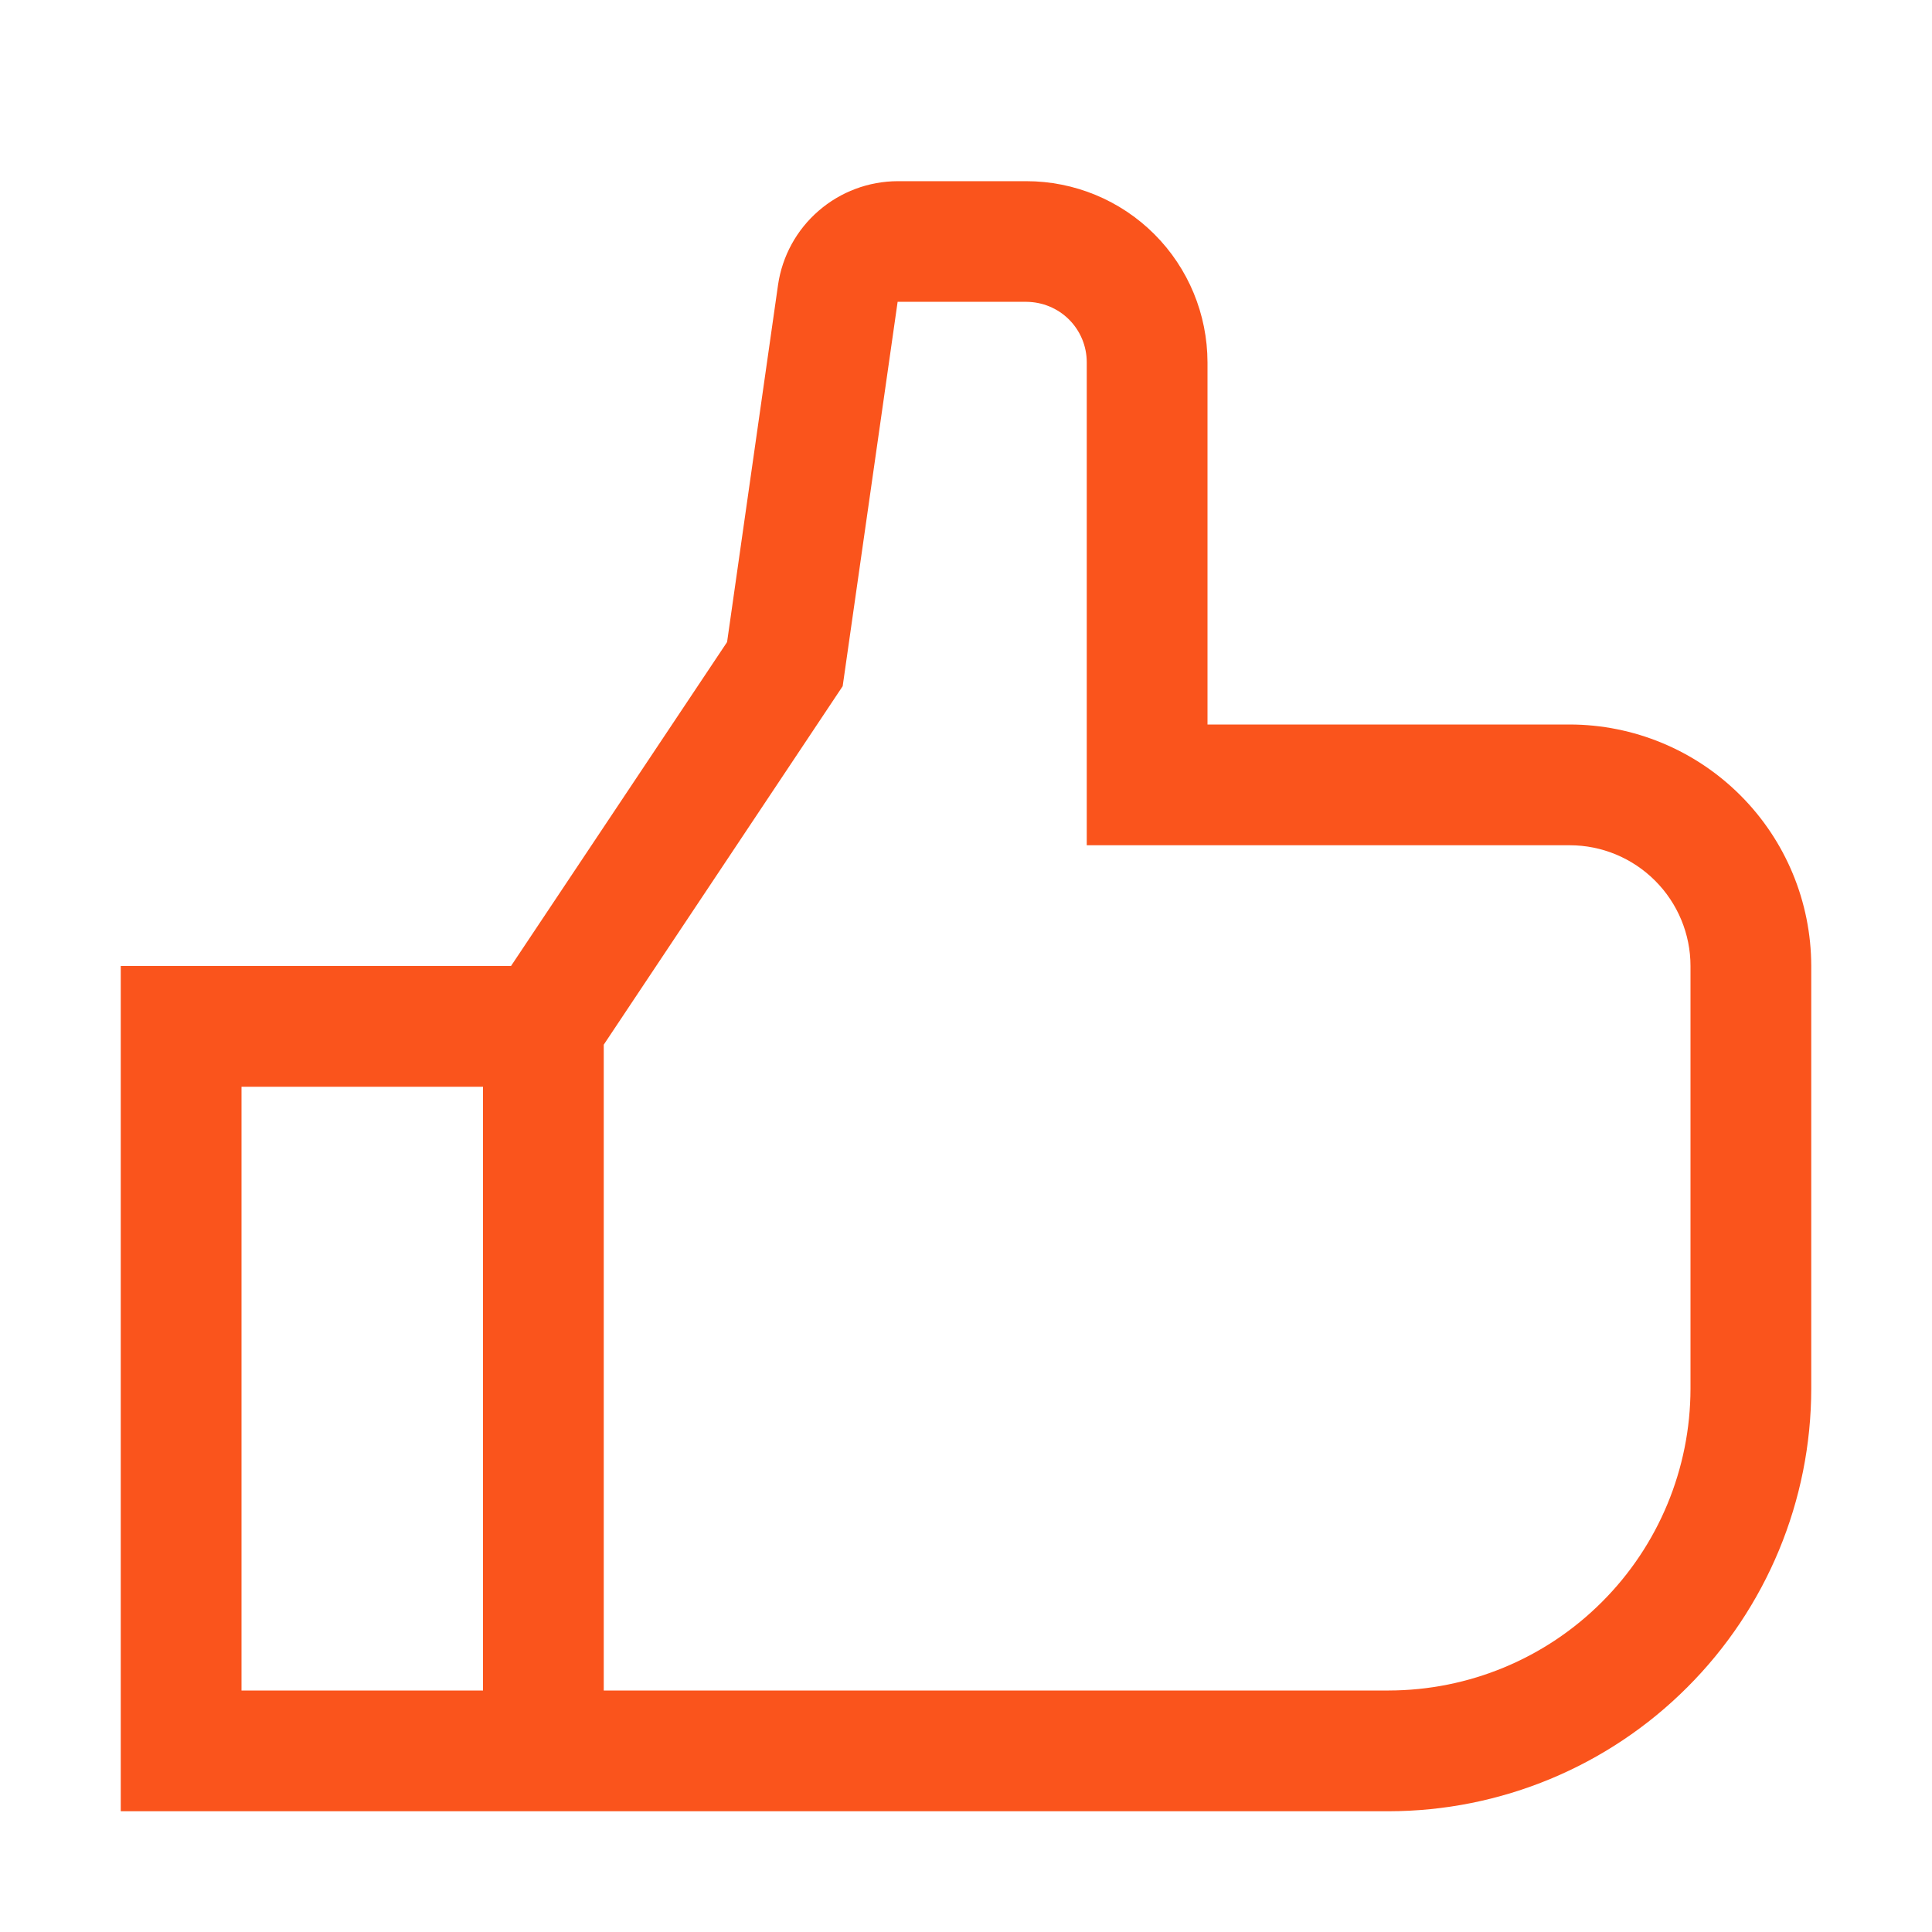 <svg width="18" height="18" viewBox="0 0 18 18" fill="none" xmlns="http://www.w3.org/2000/svg">
<path d="M14.625 6.75H11.25V3.375C11.249 2.928 11.072 2.499 10.755 2.182C10.439 1.866 10.01 1.688 9.562 1.688H8.363C8.092 1.689 7.831 1.787 7.627 1.964C7.422 2.141 7.288 2.386 7.249 2.653L6.774 5.982L4.761 9H1.125V16.875H12.938C13.981 16.874 14.982 16.459 15.72 15.72C16.459 14.982 16.874 13.981 16.875 12.938V9C16.874 8.403 16.637 7.832 16.215 7.41C15.793 6.988 15.222 6.751 14.625 6.75ZM4.5 15.75H2.25V10.125H4.5V15.75ZM15.75 12.938C15.749 13.683 15.453 14.398 14.925 14.925C14.398 15.453 13.683 15.749 12.938 15.75H5.625V9.733L7.851 6.393L8.363 2.812H9.562C9.712 2.813 9.855 2.872 9.96 2.977C10.066 3.083 10.125 3.226 10.125 3.375V7.875H14.625C14.923 7.875 15.209 7.994 15.42 8.205C15.631 8.416 15.75 8.702 15.75 9V12.938Z" fill="#FA541C"/>
</svg>
